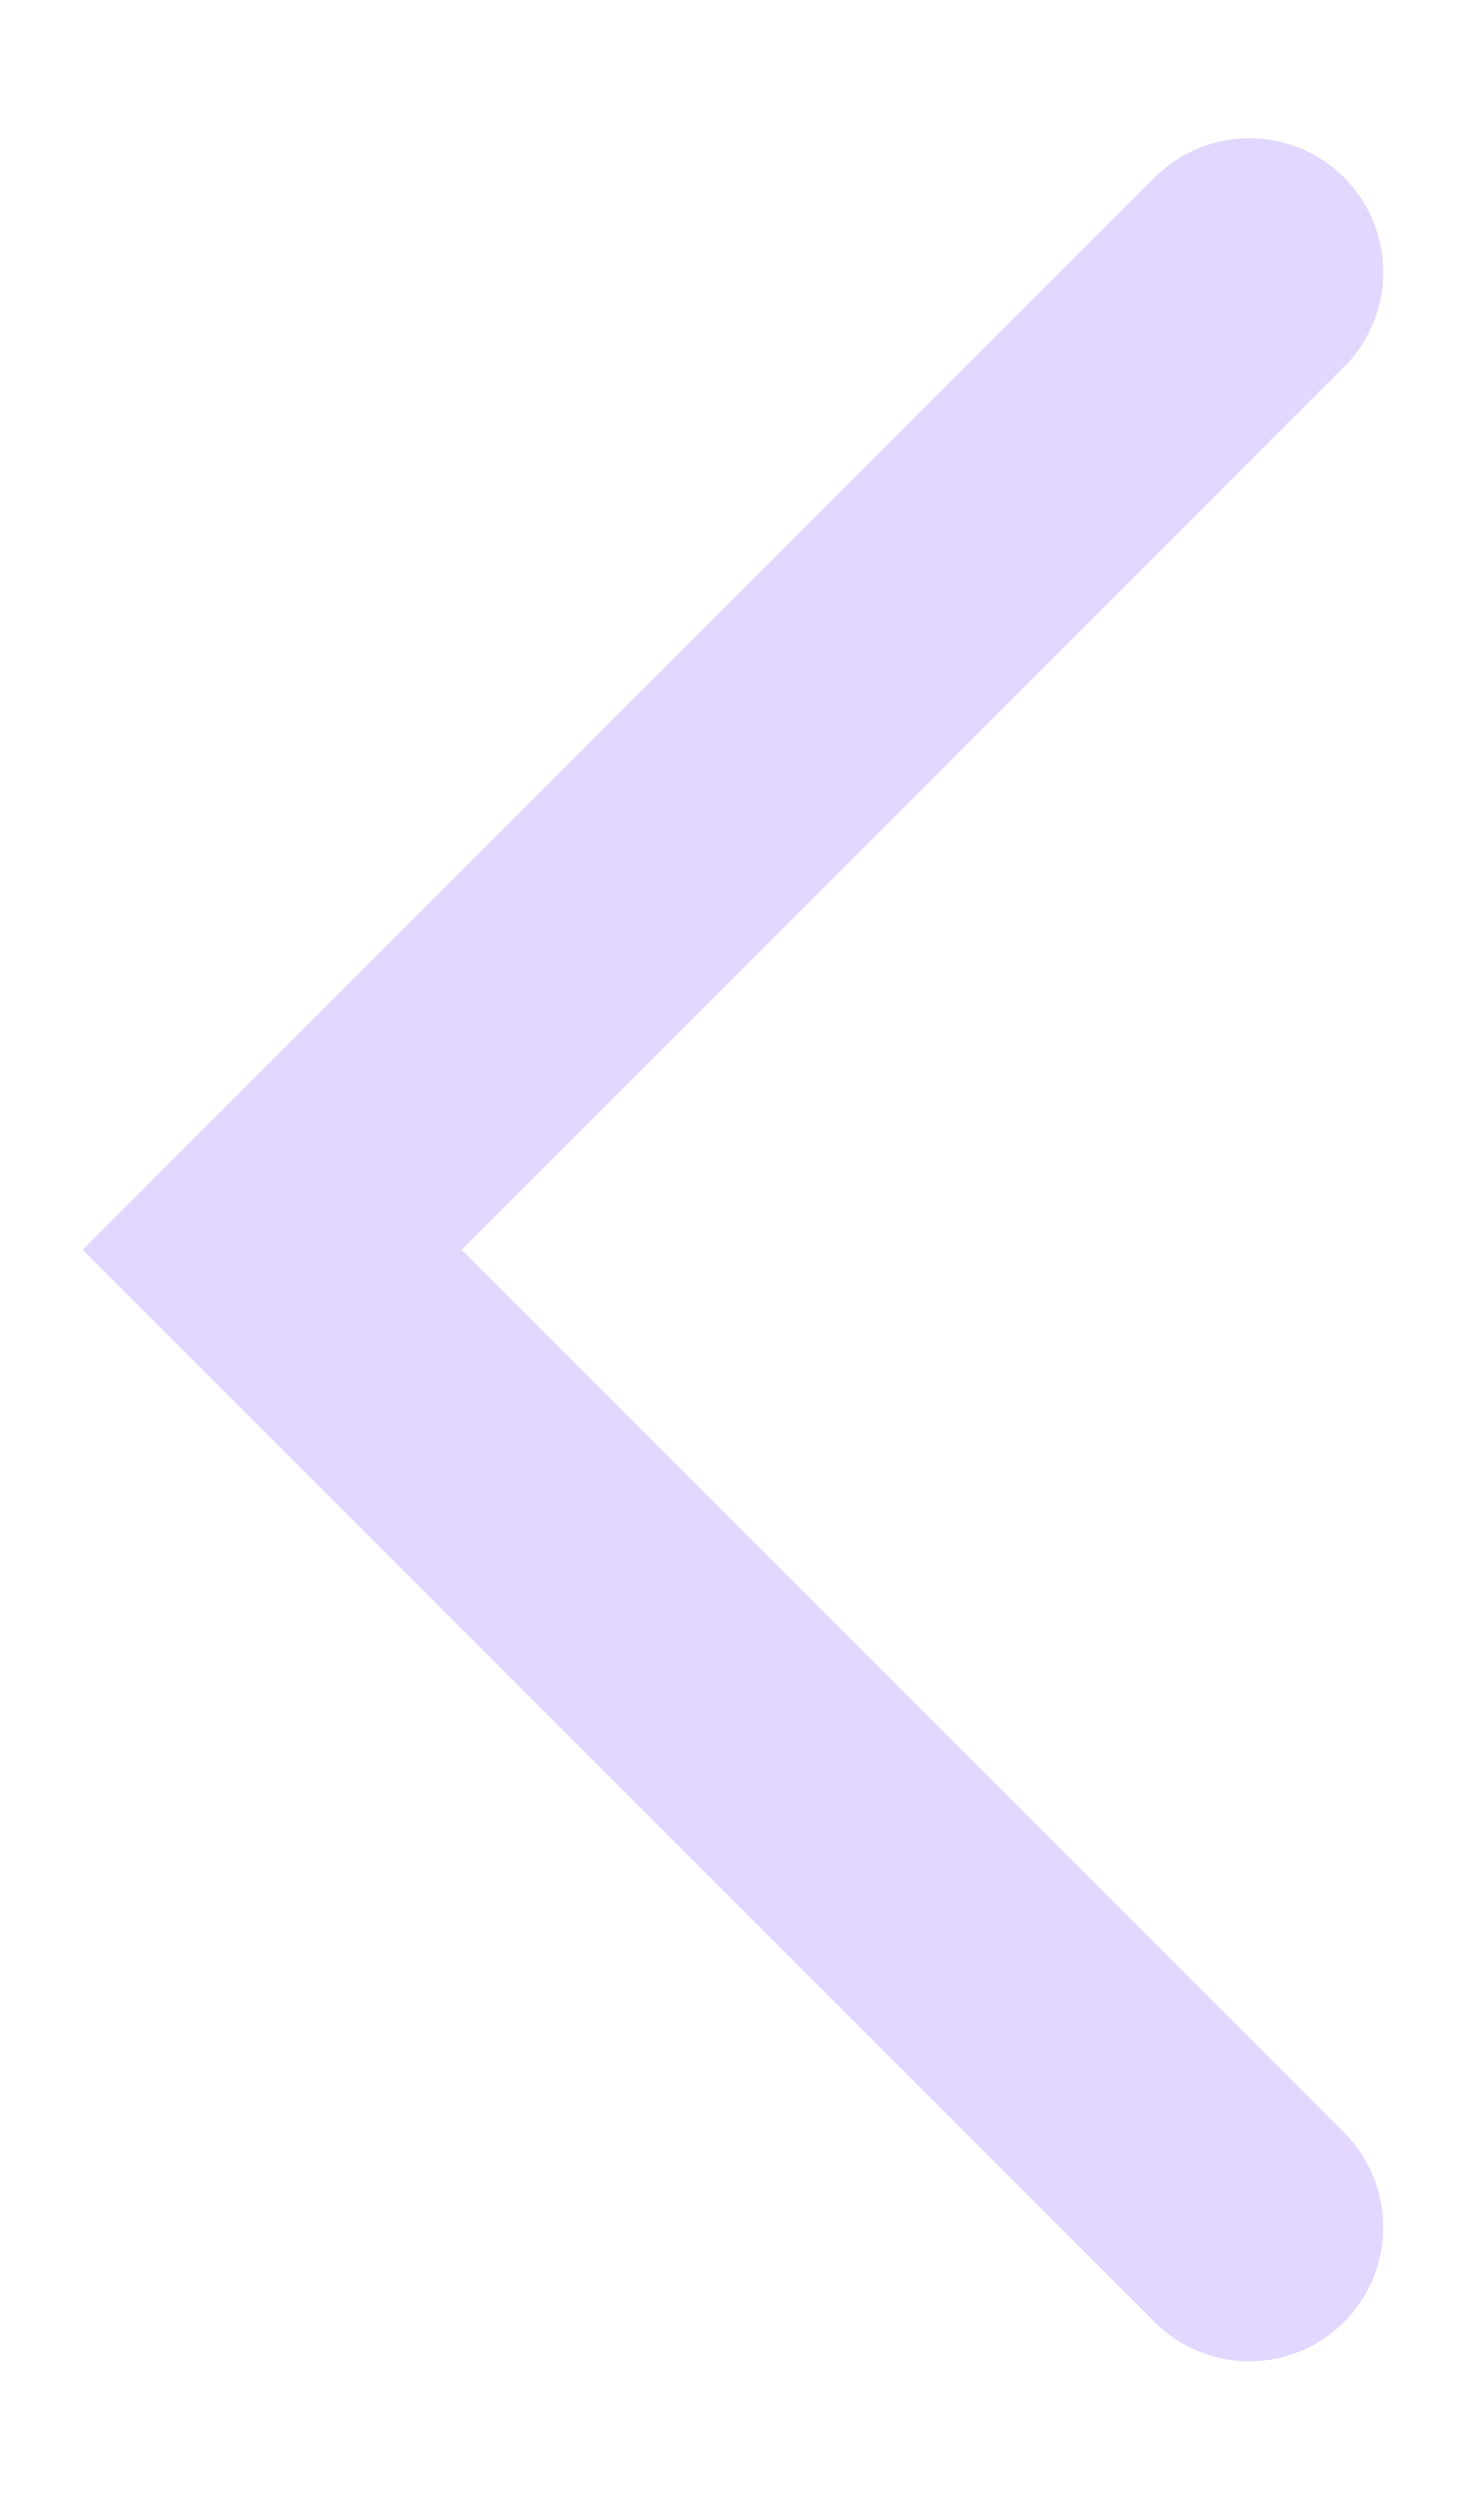 <svg width="10" height="17" viewBox="0 0 10 17" fill="none" xmlns="http://www.w3.org/2000/svg">
<path fill-rule="evenodd" clip-rule="evenodd" d="M3.14 8.499L9.143 14.501C9.499 14.857 9.499 15.434 9.143 15.79C8.787 16.146 8.21 16.146 7.854 15.79L0.562 8.499L7.854 1.207C8.21 0.851 8.787 0.851 9.143 1.207C9.499 1.563 9.499 2.14 9.143 2.496L3.14 8.499Z" fill="#E3D7FF"/>
</svg>
